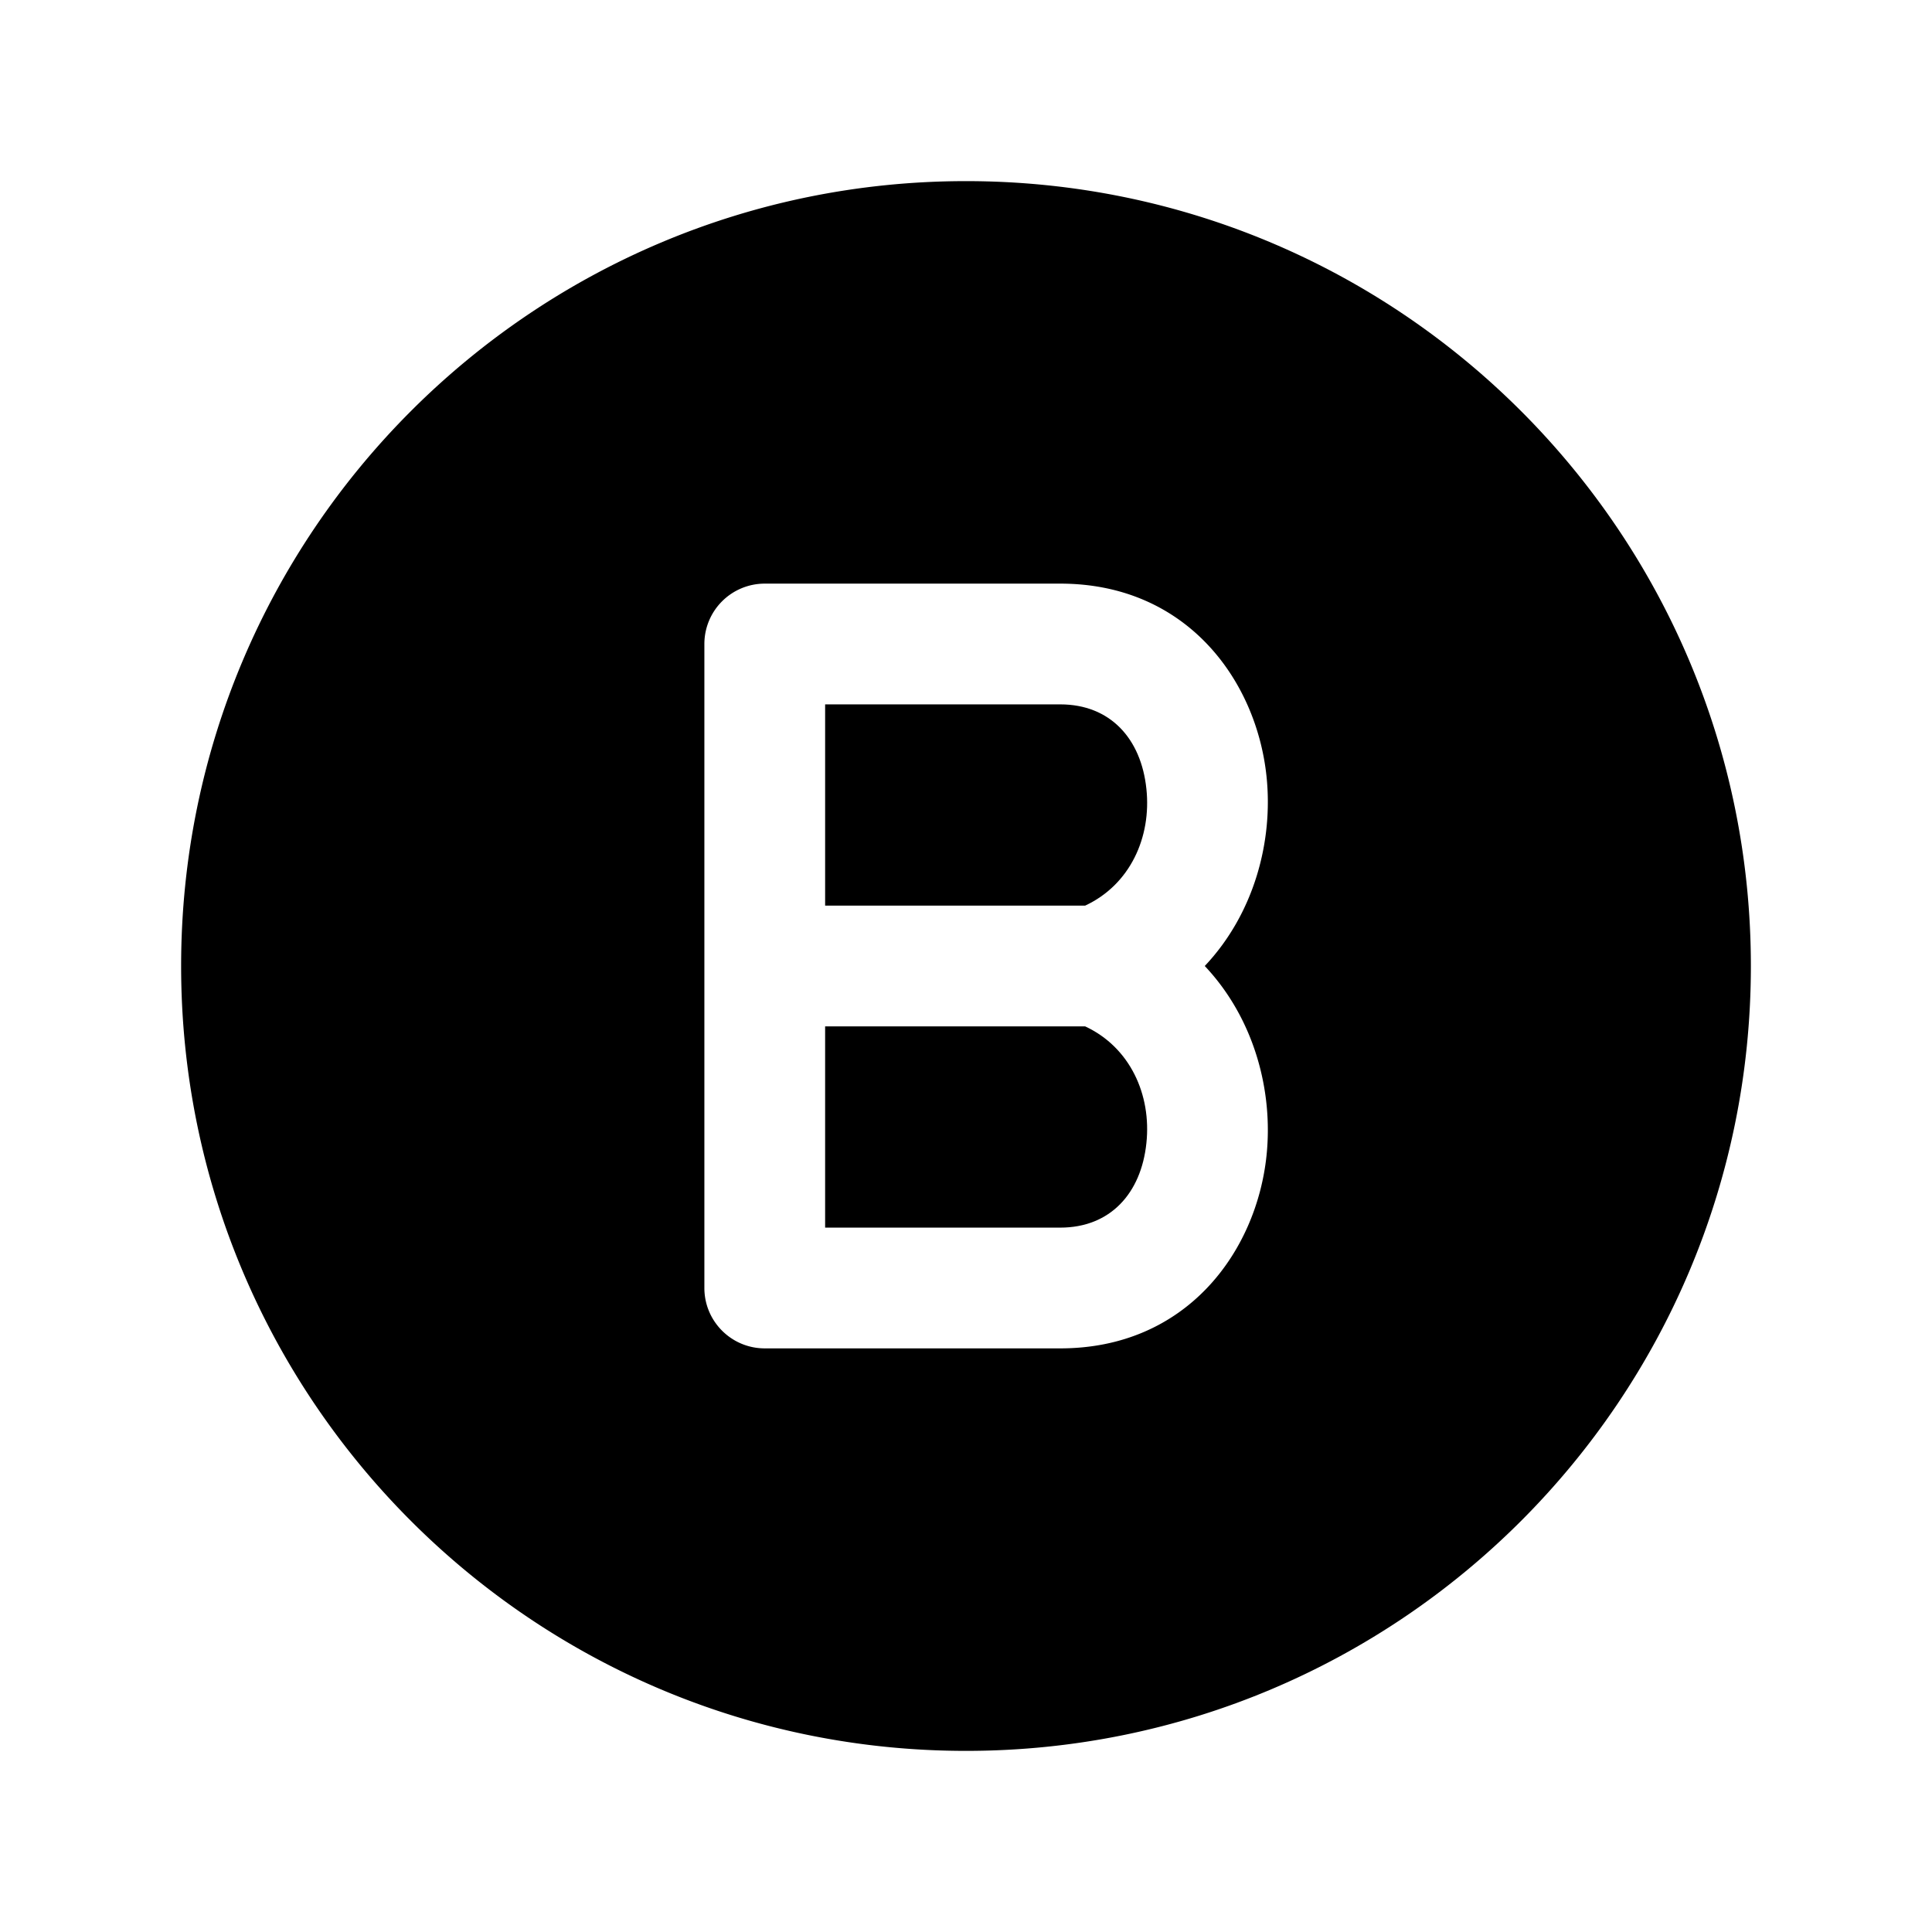 <svg width="24" height="24" fill="currentColor" viewBox="0 0 24 24" xmlns="http://www.w3.org/2000/svg"><path d="M14.241 9.8c.064.602-.204 1.191-.761 1.45h-3.23v-2.5h2.921c.62 0 1.005.425 1.07 1.05m-3.991 5.45v-2.5h3.23c.557.259.825.848.761 1.45-.065.625-.45 1.05-1.07 1.05z"/><path d="M2.25 12c0-5.385 4.365-9.75 9.75-9.75s9.75 4.365 9.75 9.75-4.365 9.75-9.75 9.75S2.25 17.385 2.25 12M9.5 7.25a.75.75 0 0 0-.75.75v8c0 .414.336.75.75.75h3.671c1.572 0 2.437-1.204 2.562-2.393.085-.806-.153-1.706-.767-2.357.614-.651.852-1.551.767-2.357-.125-1.19-.99-2.393-2.562-2.393z"/></svg>